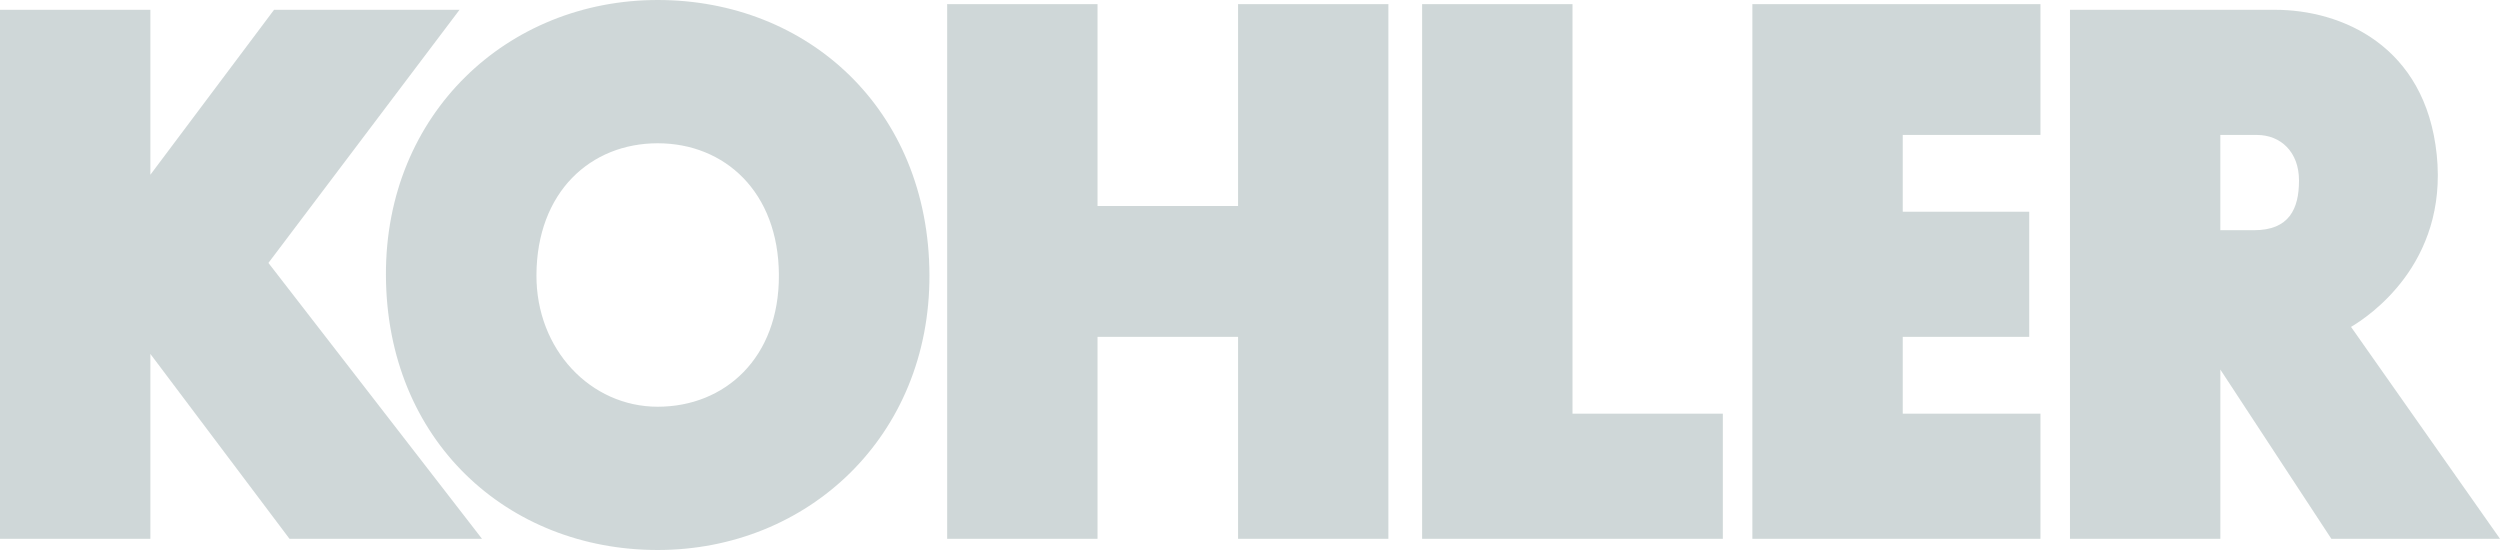 <svg width="100" height="22" viewBox="0 0 100 22" fill="none" xmlns="http://www.w3.org/2000/svg">
<g opacity="0.2">
<path fill-rule="evenodd" clip-rule="evenodd" d="M49.522 8.241H43.901V0.164H37.886V21.552H43.901V13.475H49.522V21.552H55.536V0.164H49.522V8.241ZM70.095 21.552H81.618V16.546H76.11V13.475H81.169V8.469H76.11V5.398H81.618V0.164H70.095V21.552ZM62.9 0.164H56.885V21.552H68.914V16.546H62.9V0.164ZM26.307 0C20.303 0 15.415 4.544 15.437 11C15.459 17.627 20.304 22 26.307 22C32.31 22 37.199 17.456 37.178 11C37.155 4.373 32.31 0 26.307 0ZM26.307 16.269C23.629 16.269 21.444 13.986 21.458 11C21.473 7.673 23.629 5.731 26.307 5.731C28.985 5.731 31.141 7.673 31.156 11C31.171 14.328 28.985 16.269 26.307 16.269Z" fill="#0F393B"/>
<path fill-rule="evenodd" clip-rule="evenodd" d="M18.381 0.392H10.962L6.015 6.99V0.392H0V21.552H6.015V14.157L11.58 21.552H19.28L10.737 10.517L18.381 0.392ZM94.041 13.076C94.715 12.678 97.919 10.573 97.47 6.194C97.02 1.814 93.647 0.392 91.005 0.392H82.799V21.552H88.814V14.783L93.254 21.552H100L94.041 13.076ZM90.162 9.208H88.813V5.398H90.274C91.23 5.398 91.96 6.08 91.96 7.218C91.961 8.355 91.568 9.208 90.162 9.208Z" fill="#0F393B"/>
</g>
</svg>
